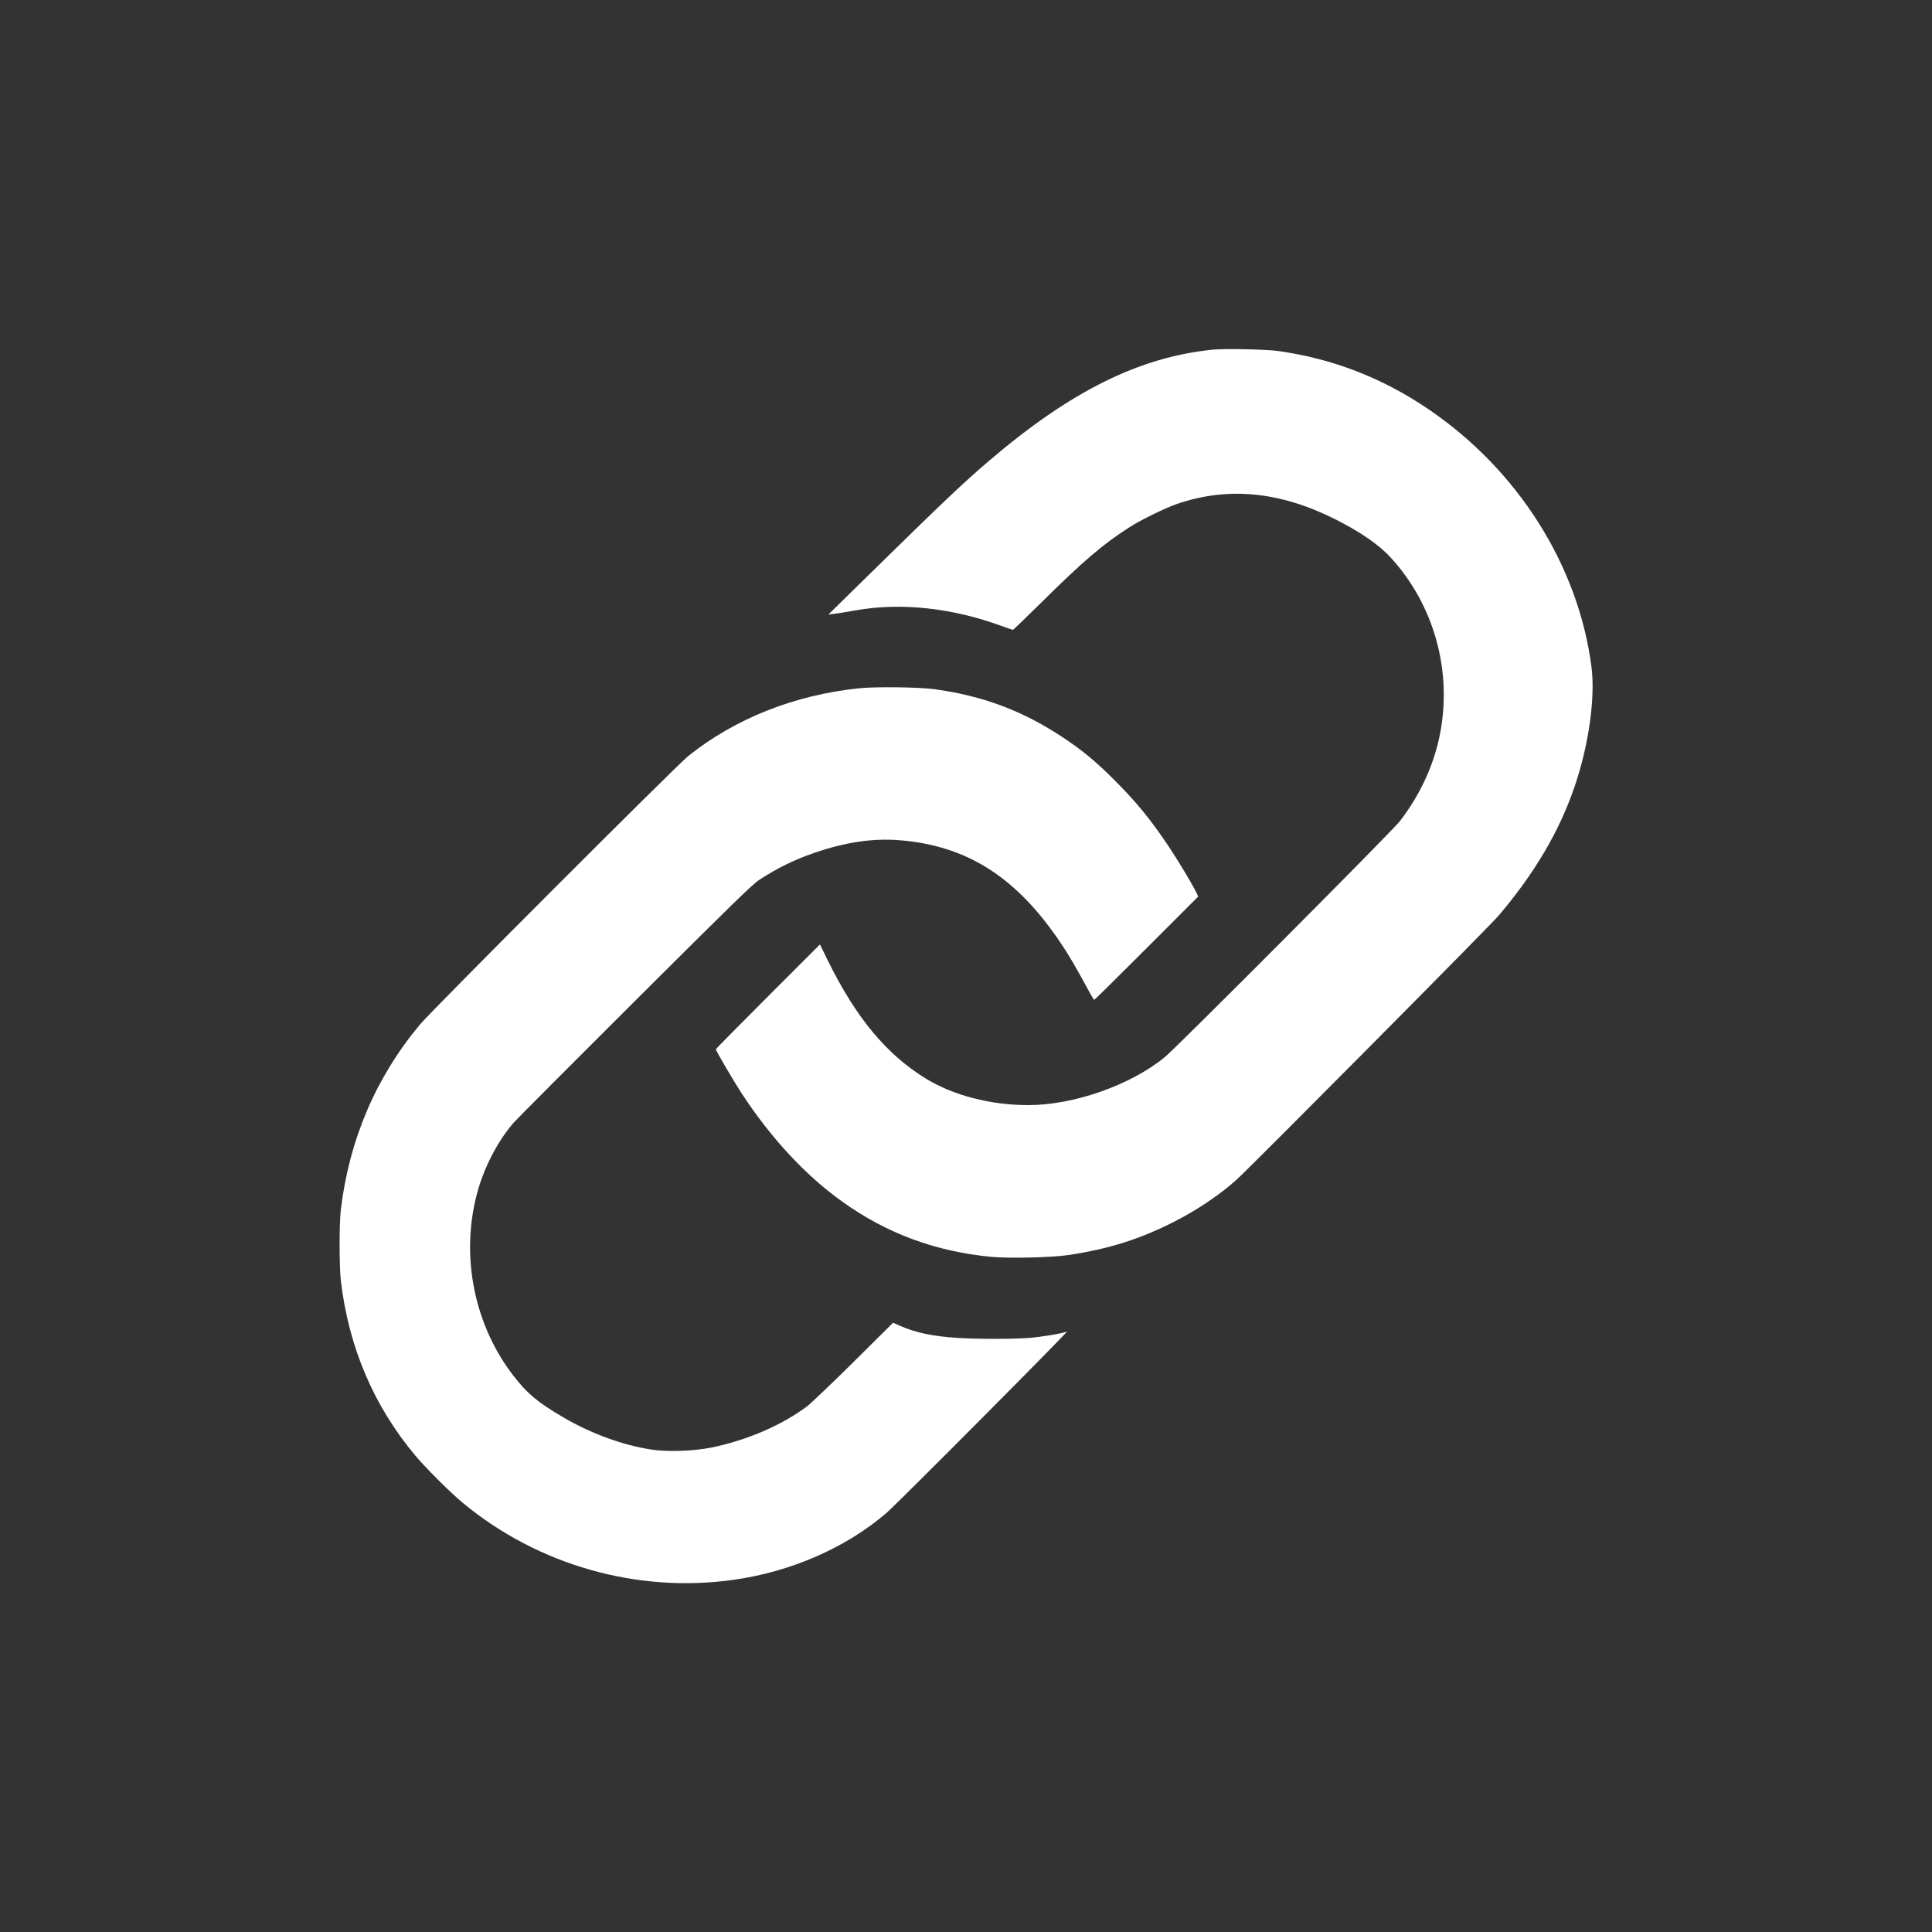 <?xml version="1.0" standalone="no"?>
<!DOCTYPE svg PUBLIC "-//W3C//DTD SVG 20010904//EN"
 "http://www.w3.org/TR/2001/REC-SVG-20010904/DTD/svg10.dtd">
<svg version="1.0" xmlns="http://www.w3.org/2000/svg"
 width="2000pt" height="2000pt" viewBox="0 0 2000 2000"
 preserveAspectRatio="xMidYMid meet">

<rect x="0" y="0" width="2000" height="2000" fill="#333333" stroke="none"/>

<g transform="translate(0,2000) scale(0.1,-0.1)"
fill="#ffffff" stroke="none">
<path d="M12550 16380 c-759 -78 -1467 -430 -2305 -1145 -289 -247 -455 -405
-1335 -1268 l-335 -329 55 7 c30 3 134 20 230 37 469 83 999 25 1511 -163 58
-21 110 -39 115 -39 4 0 134 125 289 278 438 434 644 610 920 786 121 77 367
197 491 240 527 180 1063 128 1634 -158 262 -132 451 -262 575 -396 451 -491
642 -1179 510 -1837 -64 -318 -204 -621 -413 -893 -77 -101 -2317 -2349 -2437
-2446 -357 -290 -941 -494 -1411 -494 -391 0 -778 101 -1064 277 -404 250
-717 626 -1006 1211 l-86 175 -539 -539 c-296 -296 -539 -542 -539 -546 0 -15
193 -343 276 -469 301 -458 656 -839 1034 -1109 462 -330 965 -516 1544 -571
185 -17 623 -7 796 19 420 63 740 164 1099 347 236 120 472 280 641 432 156
142 2626 2630 2717 2738 371 439 623 866 781 1326 148 429 218 925 177 1244
-135 1049 -761 2039 -1685 2667 -479 326 -991 524 -1555 604 -129 18 -560 27
-685 14z"/>
<path d="M8894 12875 c-669 -69 -1283 -313 -1769 -701 -121 -97 -2653 -2630
-2777 -2779 -459 -550 -733 -1193 -820 -1920 -17 -142 -16 -585 0 -730 81
-691 342 -1302 773 -1815 112 -133 363 -383 494 -491 778 -643 1805 -934 2800
-793 598 84 1168 335 1585 695 114 99 1890 1884 1865 1875 -53 -21 -265 -56
-390 -66 -178 -13 -533 -13 -740 0 -256 16 -432 53 -595 124 l-75 33 -410
-407 c-225 -223 -444 -431 -485 -462 -265 -196 -624 -350 -991 -424 -180 -36
-451 -45 -615 -20 -300 46 -627 166 -915 335 -263 154 -369 243 -510 424 -408
525 -552 1233 -384 1880 70 272 216 555 384 747 32 36 597 603 1257 1261 1020
1017 1212 1203 1284 1251 191 124 357 206 569 279 323 111 603 153 883 131
703 -56 1217 -386 1677 -1077 93 -140 141 -224 298 -512 19 -35 37 -63 41 -63
4 0 248 241 542 535 l534 534 -23 48 c-38 79 -188 329 -283 471 -186 278 -336
462 -567 692 -189 189 -325 301 -526 435 -415 276 -829 432 -1335 501 -161 21
-606 27 -776 9z"/>
</g>
</svg>
